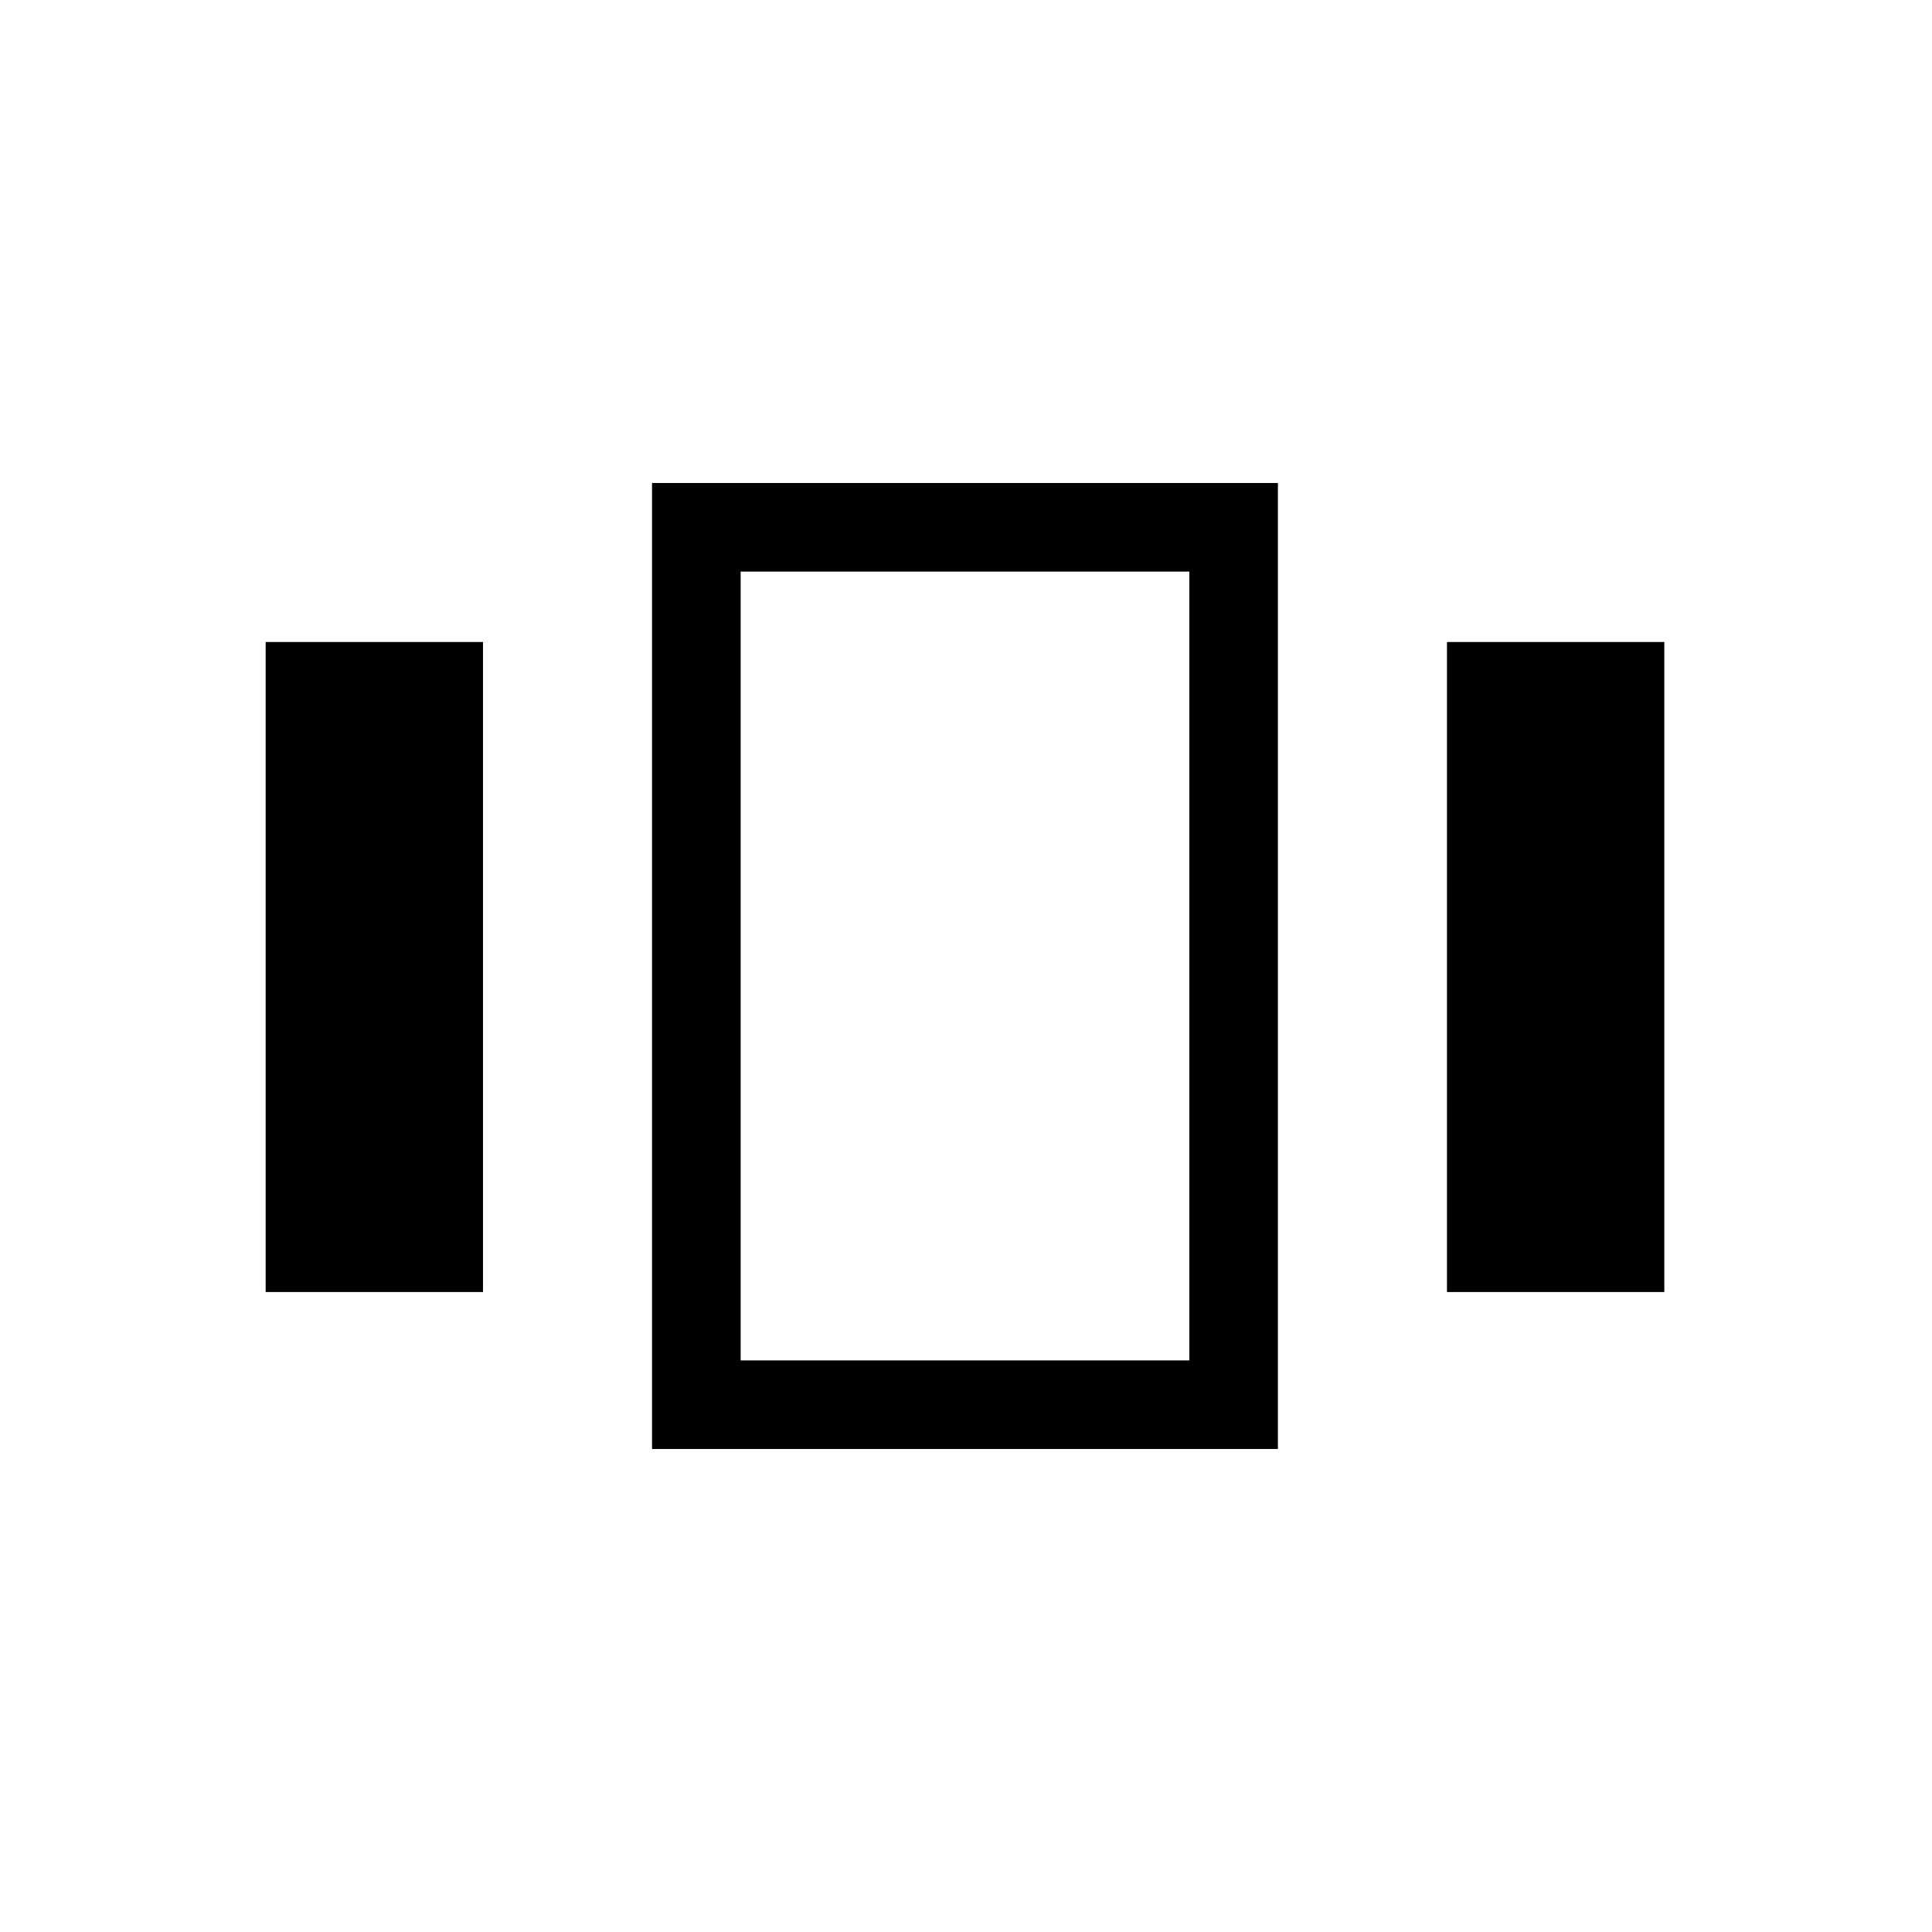 <svg xmlns="http://www.w3.org/2000/svg" height="20" width="20"><path d="M2.75 6.646H5V13.375H2.75ZM6.75 5H13.229V15H6.75ZM7.667 5.917V14.083ZM14.979 6.646H17.229V13.375H14.979ZM7.667 5.917V14.083H12.312V5.917Z"/></svg>